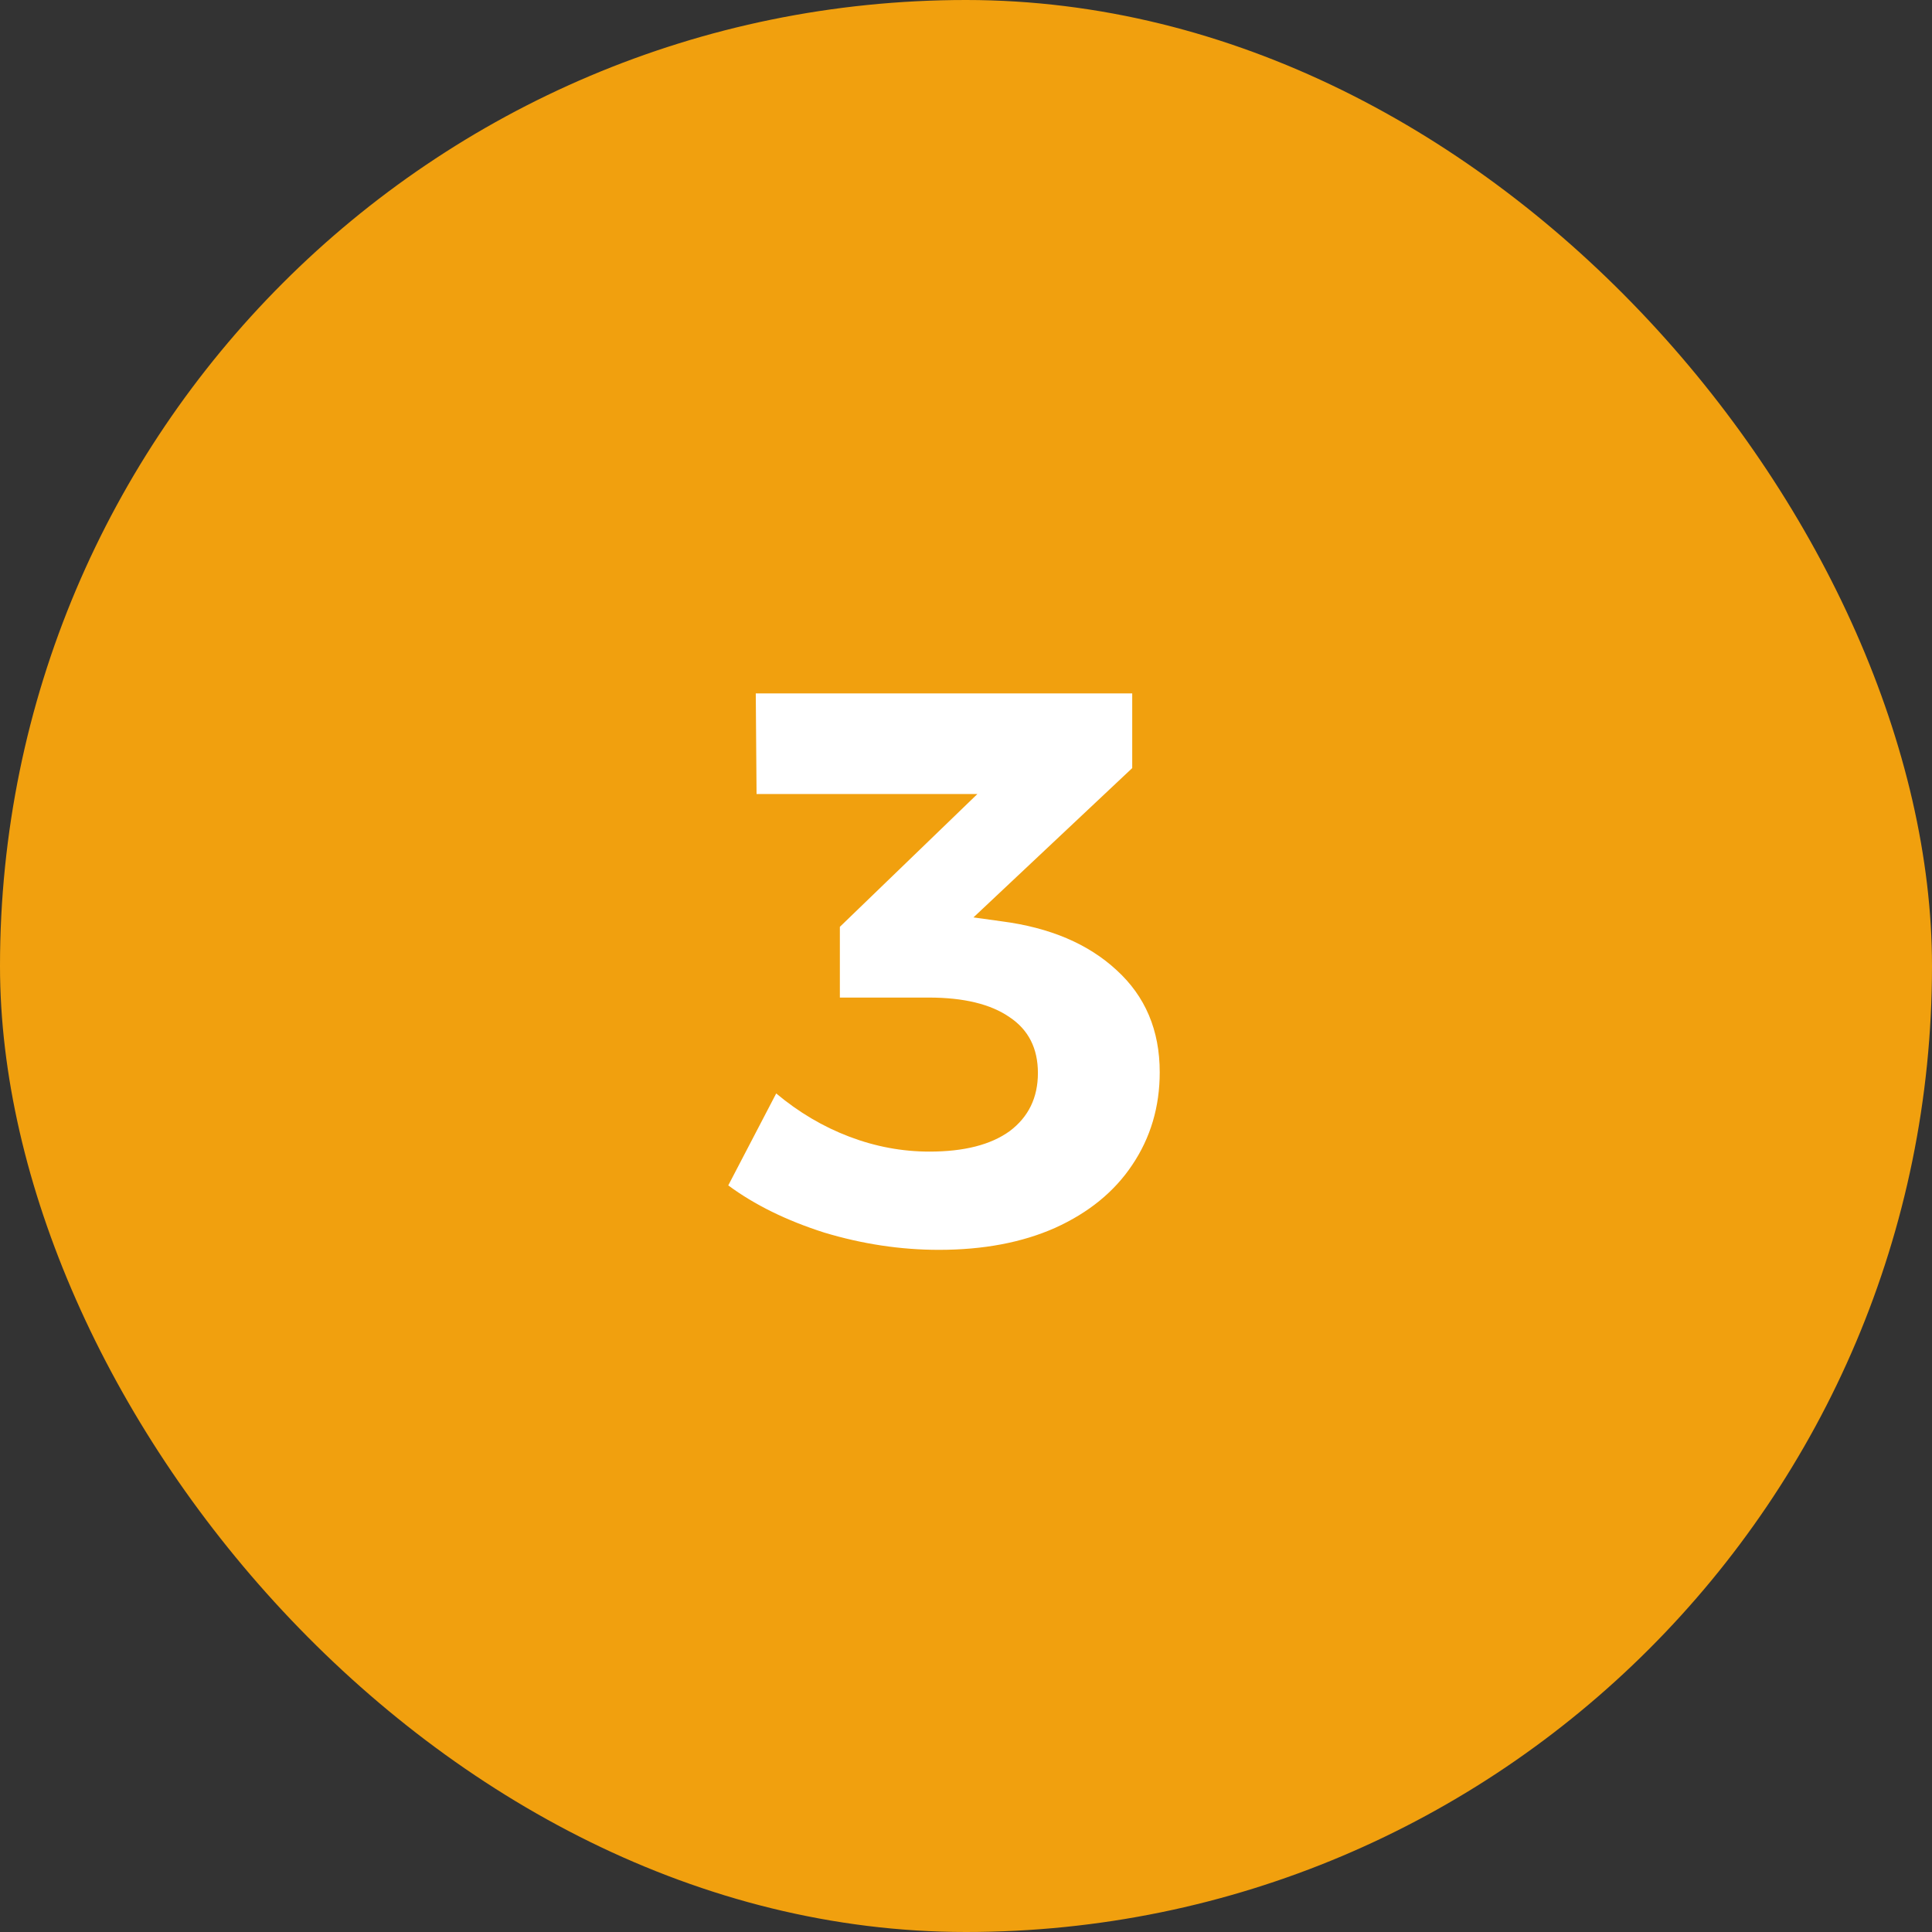 <svg width="59" height="59" viewBox="0 0 59 59" fill="none" xmlns="http://www.w3.org/2000/svg">
<rect x="0" y="0" width="59" height="59" fill="#333333" stroke="none"/>
<rect width="59" height="59" rx="29.5" fill="#F1A00E"/>
<path d="M30.592 28.136C32.064 28.328 33.232 28.824 34.096 29.624C34.976 30.424 35.416 31.464 35.416 32.744C35.416 33.8 35.136 34.744 34.576 35.576C34.032 36.392 33.248 37.032 32.224 37.496C31.216 37.944 30.032 38.168 28.672 38.168C27.504 38.168 26.336 37.992 25.168 37.64C24.016 37.272 23.04 36.792 22.24 36.2L23.704 33.392C24.392 33.968 25.136 34.408 25.936 34.712C26.736 35.016 27.552 35.168 28.384 35.168C29.44 35.168 30.256 34.96 30.832 34.544C31.408 34.112 31.696 33.52 31.696 32.768C31.696 32.016 31.408 31.448 30.832 31.064C30.256 30.664 29.432 30.464 28.36 30.464H25.648V28.304L29.848 24.248H23.104L23.08 21.176H34.576V23.456L29.728 28.016L30.592 28.136Z" fill="white"/>
</svg>
